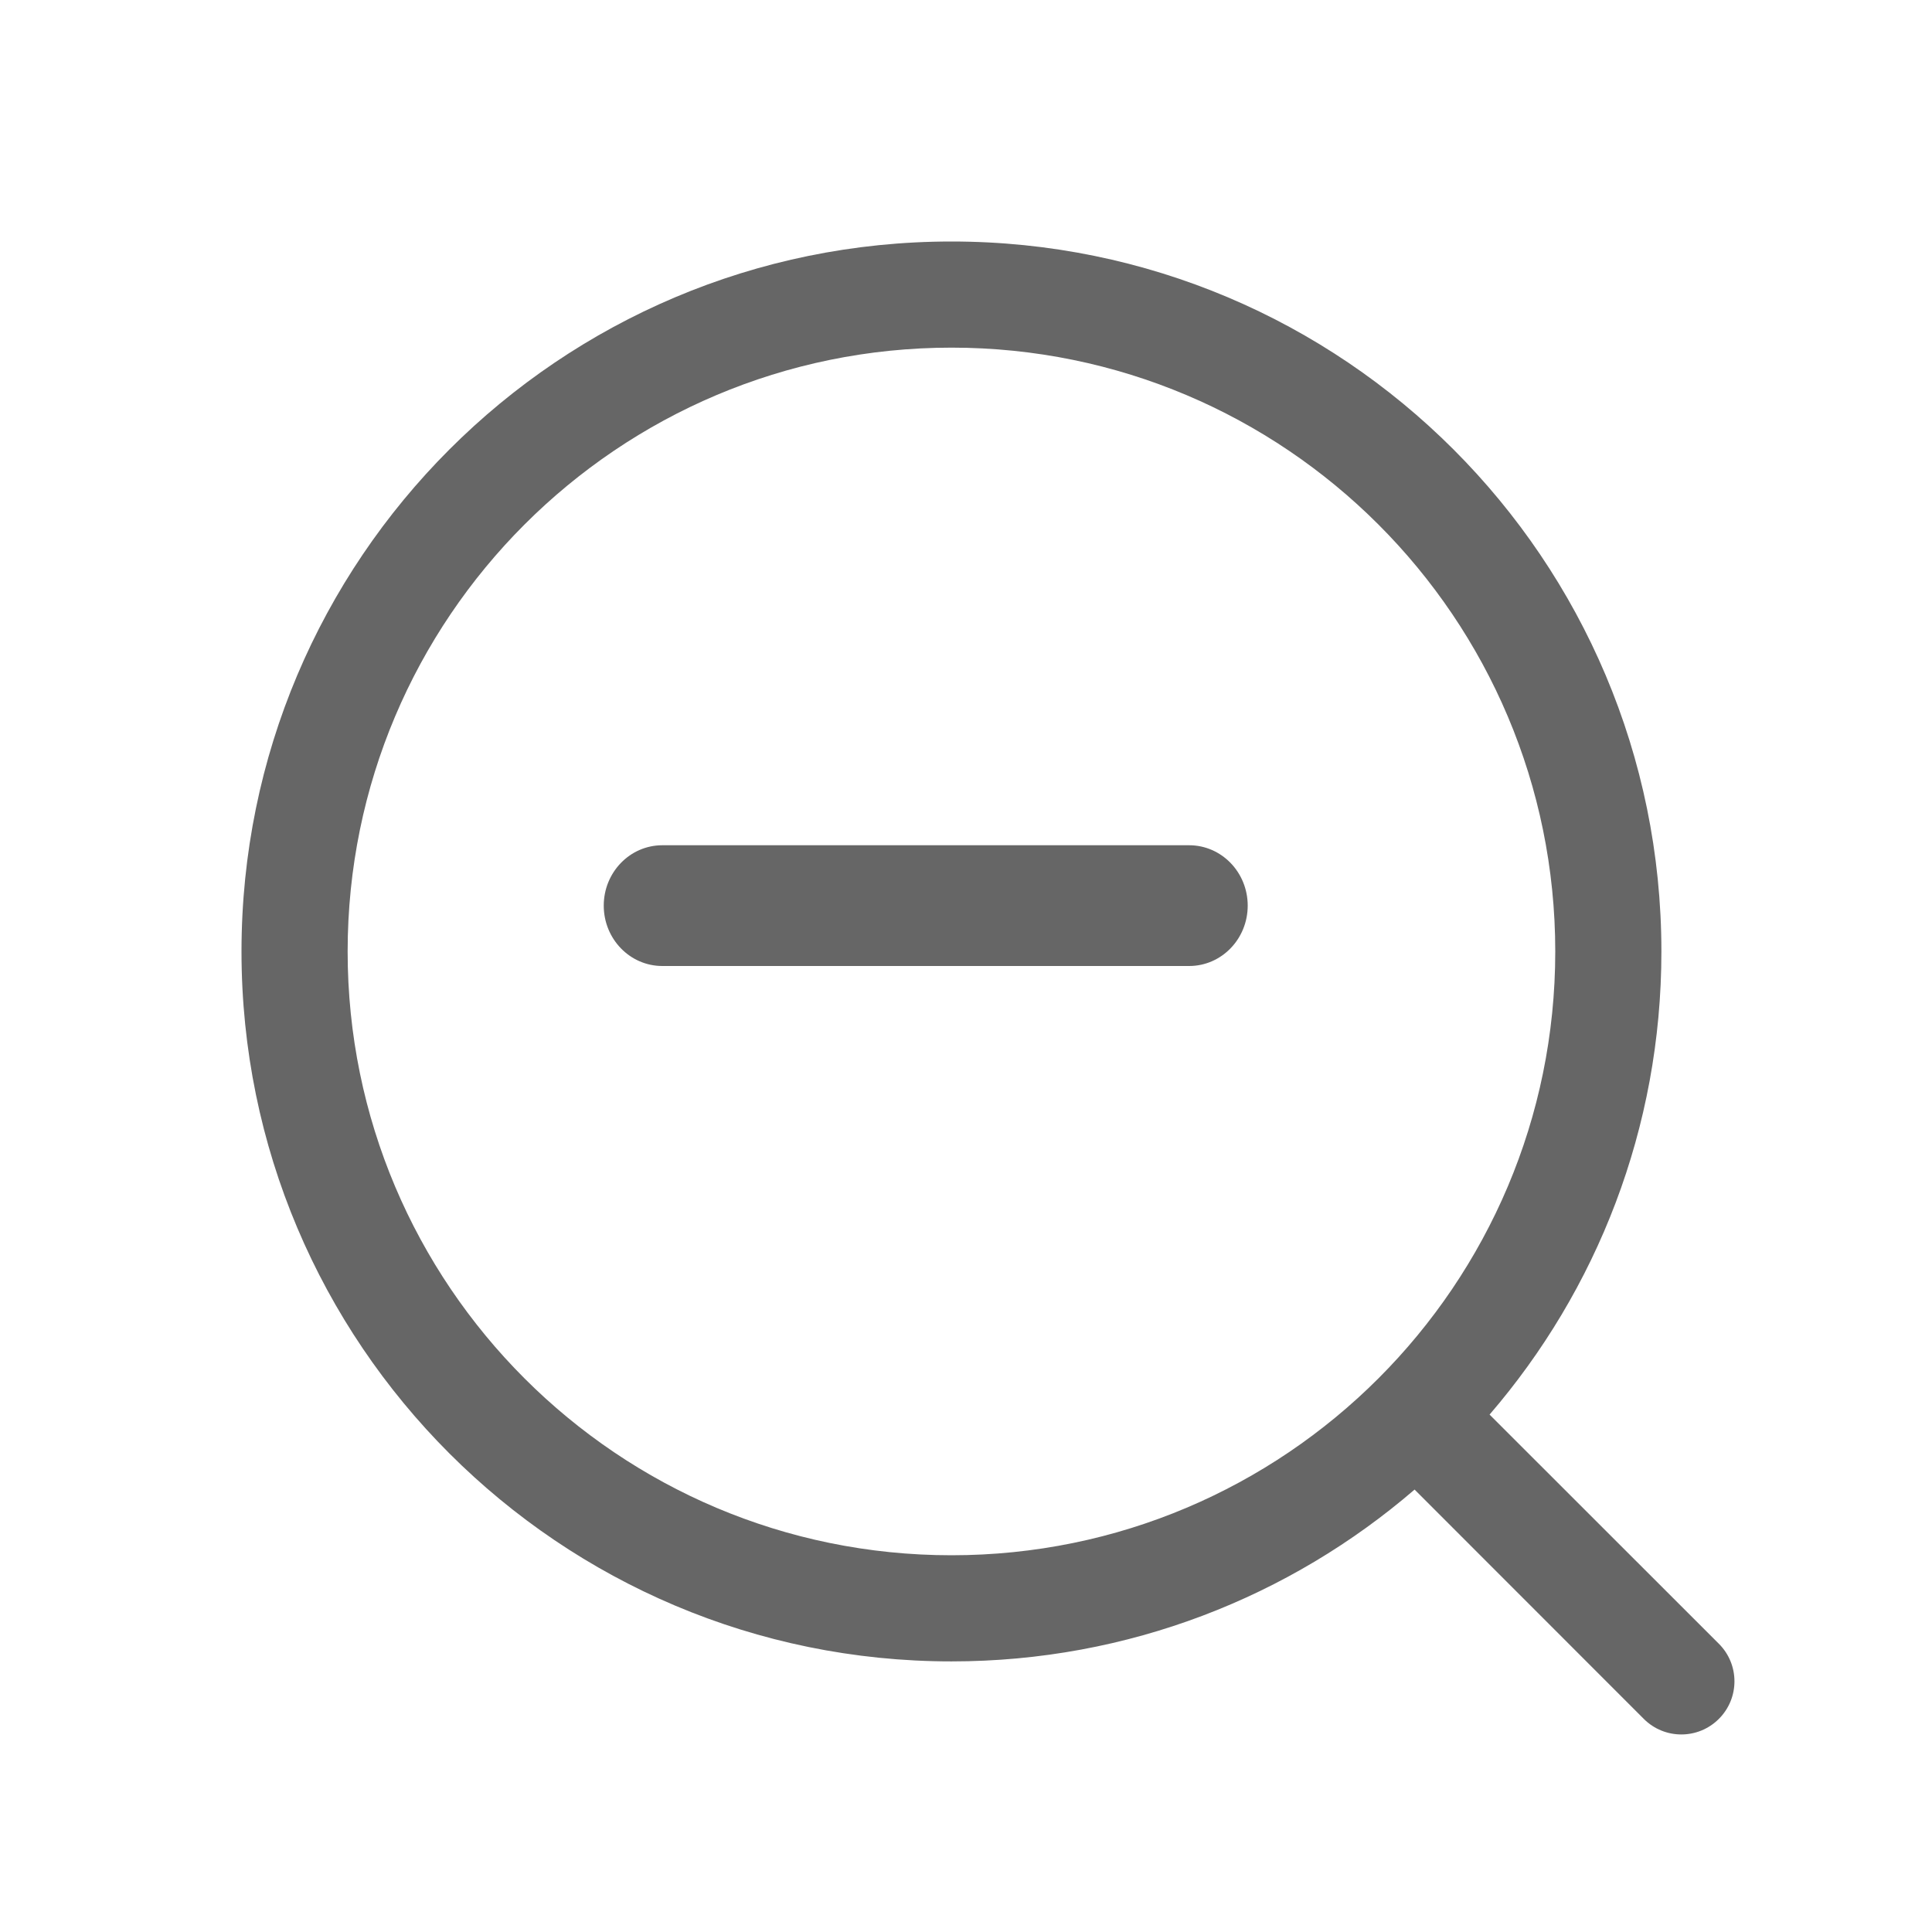 <?xml version="1.0" encoding="UTF-8"?>
<svg width="16px" height="16px" viewBox="0 0 16 16" version="1.1" xmlns="http://www.w3.org/2000/svg" xmlns:xlink="http://www.w3.org/1999/xlink">
    <!-- Generator: Sketch 55 (78076) - https://sketchapp.com -->
    <title>ic_suoxiao_16</title>
    <desc>Created with Sketch.</desc>
    <g id="ic_suoxiao_16" stroke="none" stroke-width="1" fill="none" fill-rule="evenodd">
        <g id="放大" fill="#666666" fill-rule="nonzero">
            <path d="M12.336,11.715 L14.235,13.613 C14.407,13.785 14.407,14.063 14.235,14.235 C14.063,14.407 13.785,14.407 13.613,14.235 L11.715,12.336 C10.685,13.223 9.345,13.759 7.88,13.759 C4.632,13.759 2,11.127 2,7.88 C2,4.632 4.632,2 7.88,2 C11.127,2 13.759,4.632 13.759,7.88 C13.759,9.345 13.223,10.685 12.336,11.715 Z M7.88,12.88 C10.641,12.88 12.88,10.641 12.88,7.88 C12.88,5.118 10.641,2.879 7.88,2.879 C5.118,2.879 2.879,5.118 2.879,7.88 C2.879,10.641 5.118,12.88 7.88,12.88 Z" id="图标-/-S-/-搜索-/-66"></path>
            <path d="M5.485,8 C5.217,8 5,7.776 5,7.5 C5,7.224 5.217,7 5.485,7 L9.848,7 C10.116,7 10.333,7.224 10.333,7.5 C10.333,7.776 10.116,8 9.848,8 L5.485,8 Z" id="Line"></path>
        </g>
    </g>
</svg>